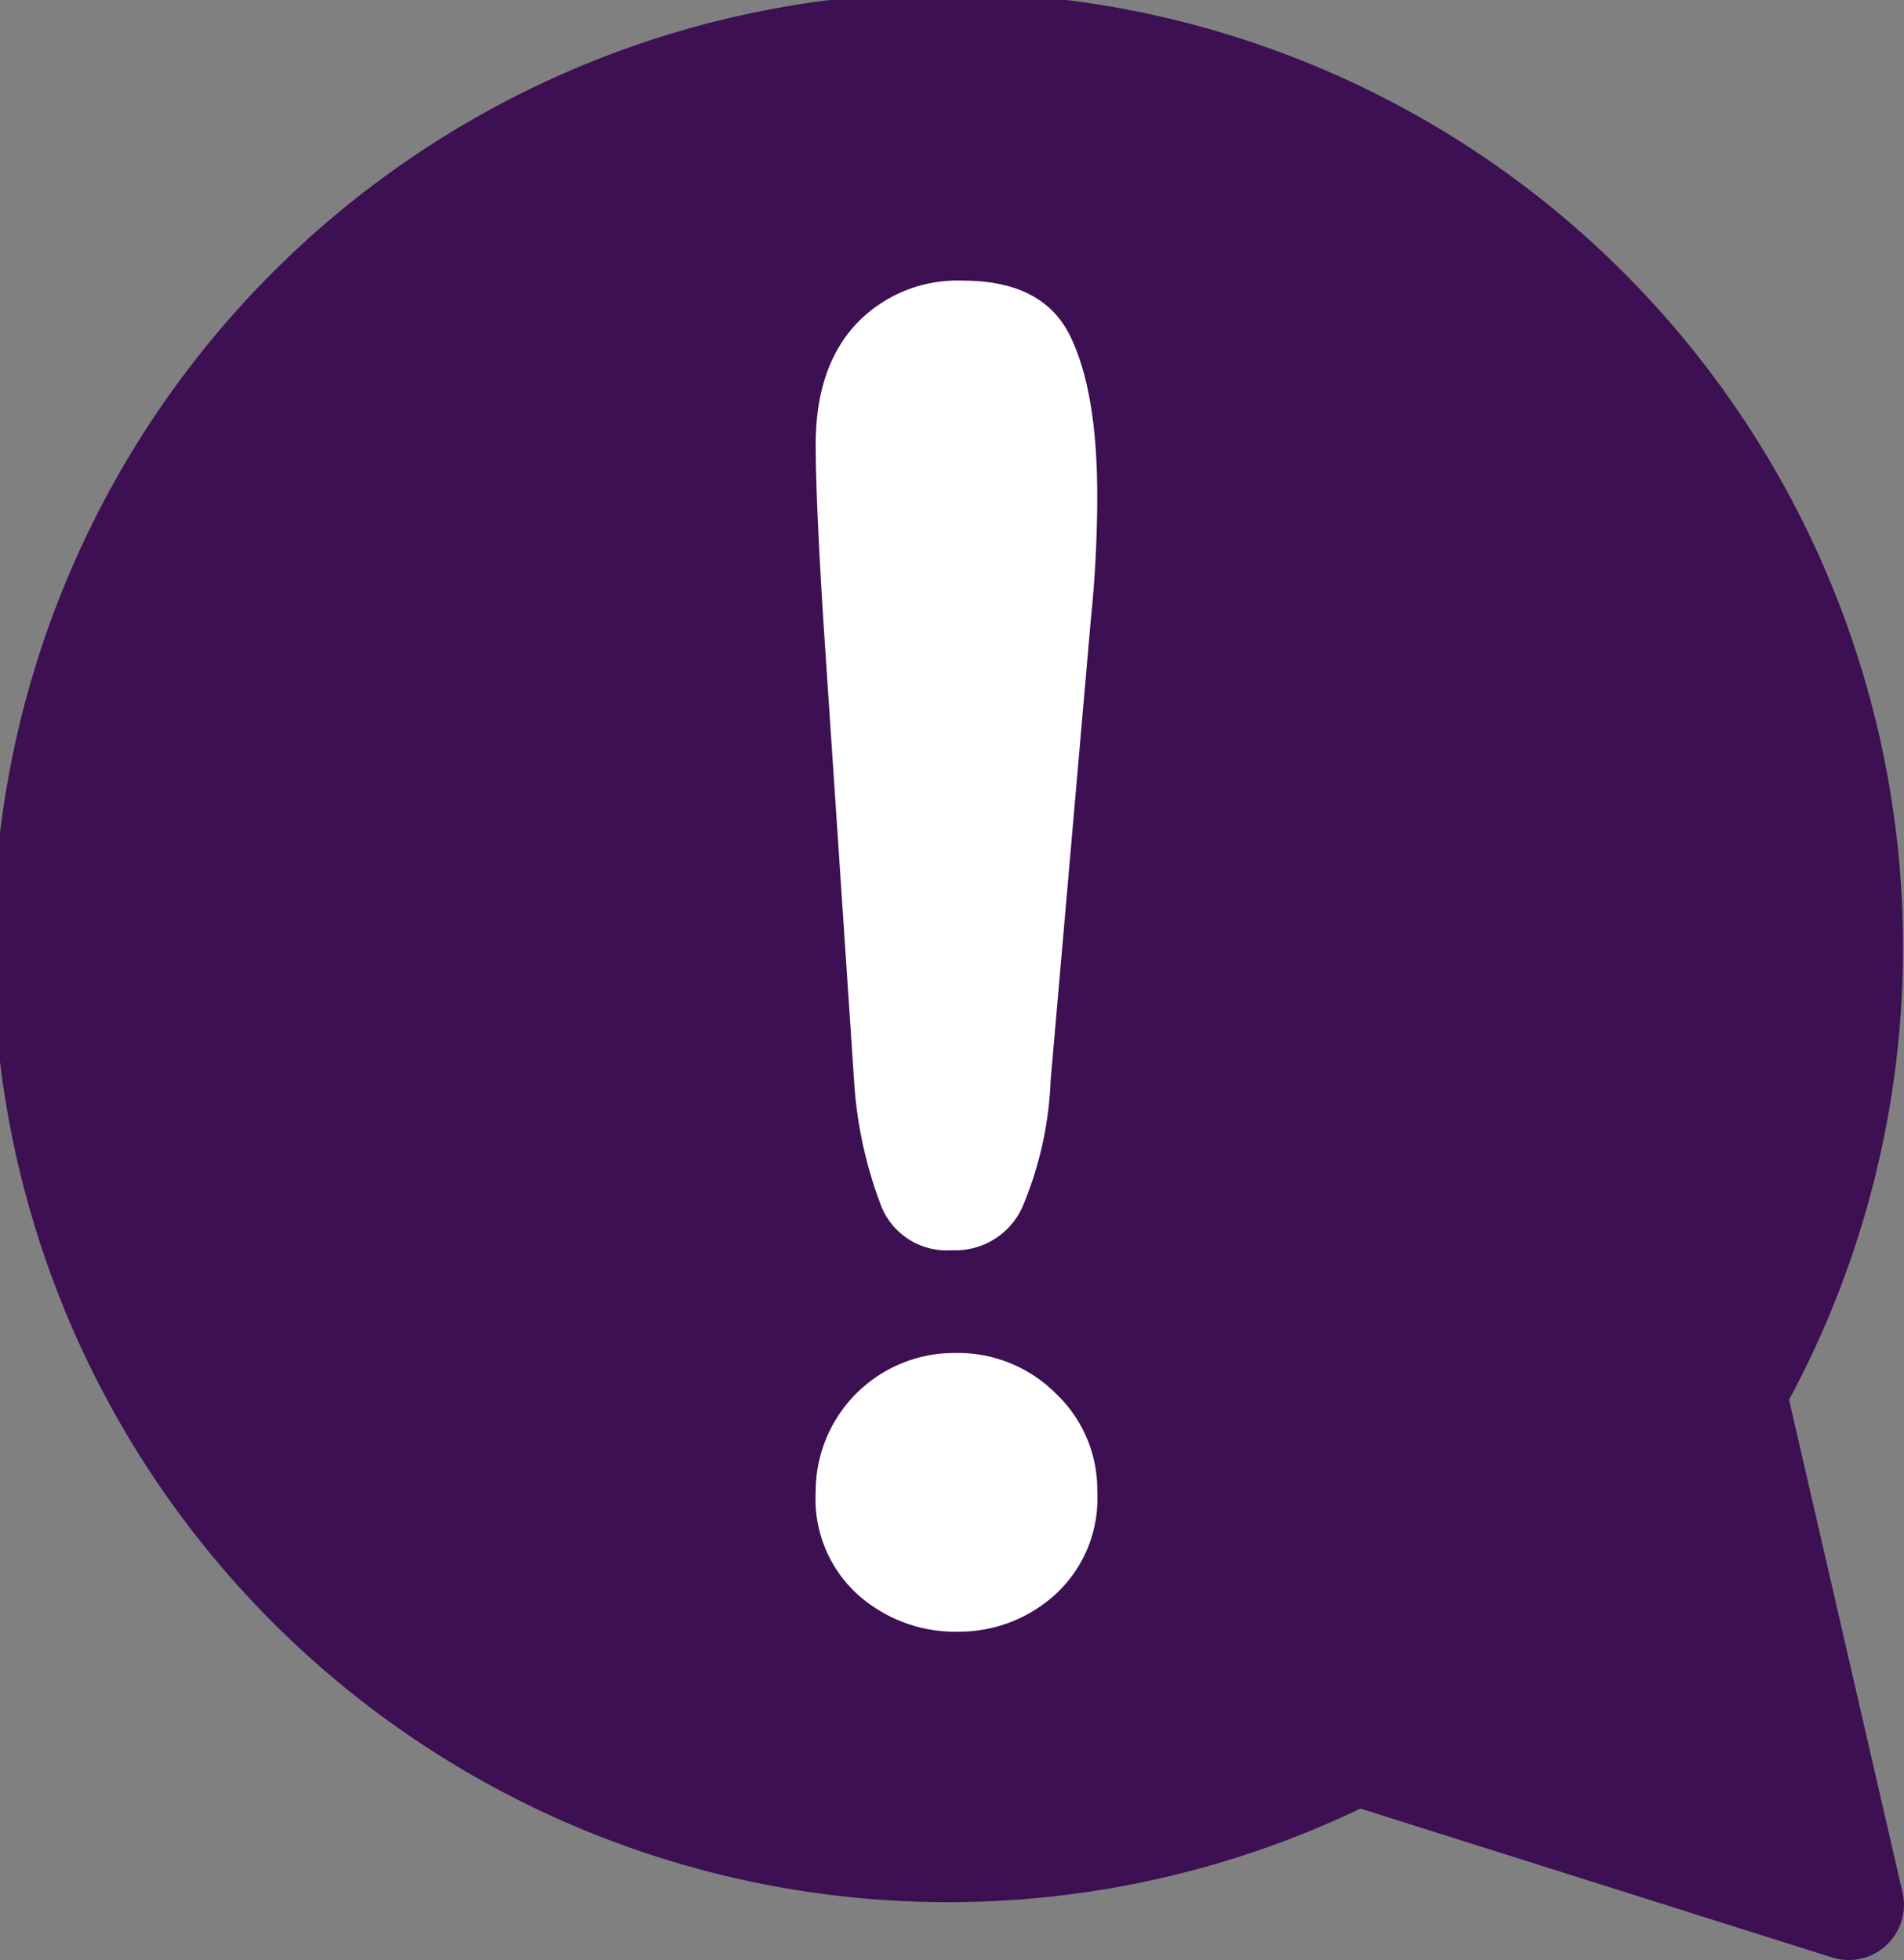 <svg xmlns="http://www.w3.org/2000/svg" width="136.32" height="140.362" viewBox="0 0 136.32 140.362">
  <rect x="0" y="0" width="136.32" height="140.362" fill="#808080" stroke="none"/>
  <g id="Grupo_4" data-name="Grupo 4" transform="translate(-496.303 -6979.852)">
    <g id="Grupo_3" data-name="Grupo 3">
      <path id="Caminho_5" data-name="Caminho 5" d="M632.517,7115.365l-8.123-35.278a68.371,68.371,0,1,0-30.686,29.276l33.764,10.662a3.953,3.953,0,0,0,5.045-4.66" fill="#3c1053"/>
      <path id="Caminho_6" data-name="Caminho 6" d="M557.441,7057.089l-2.136-31.977q-.6-9.346-.6-13.419,0-5.539,2.9-8.645a9.98,9.98,0,0,1,7.644-3.1q5.74,0,7.677,3.973t1.936,11.449a87.46,87.46,0,0,1-.468,8.946l-2.87,32.911a25.82,25.82,0,0,1-2,9.013,5.247,5.247,0,0,1-5.074,3.138,5.049,5.049,0,0,1-5.007-3.038,30.225,30.225,0,0,1-2-9.246" fill="#fff"/>
    </g>
    <path id="Caminho_7" data-name="Caminho 7" d="M564.851,7096.7a10.5,10.5,0,0,1-7.11-2.637,9.246,9.246,0,0,1-3.037-7.377,9.915,9.915,0,0,1,10.014-9.947,9.89,9.89,0,0,1,7.176,2.9,9.486,9.486,0,0,1,2.971,7.043,9.32,9.32,0,0,1-3,7.344,10.228,10.228,0,0,1-7.01,2.67" fill="#fff"/>
  </g>
</svg>
